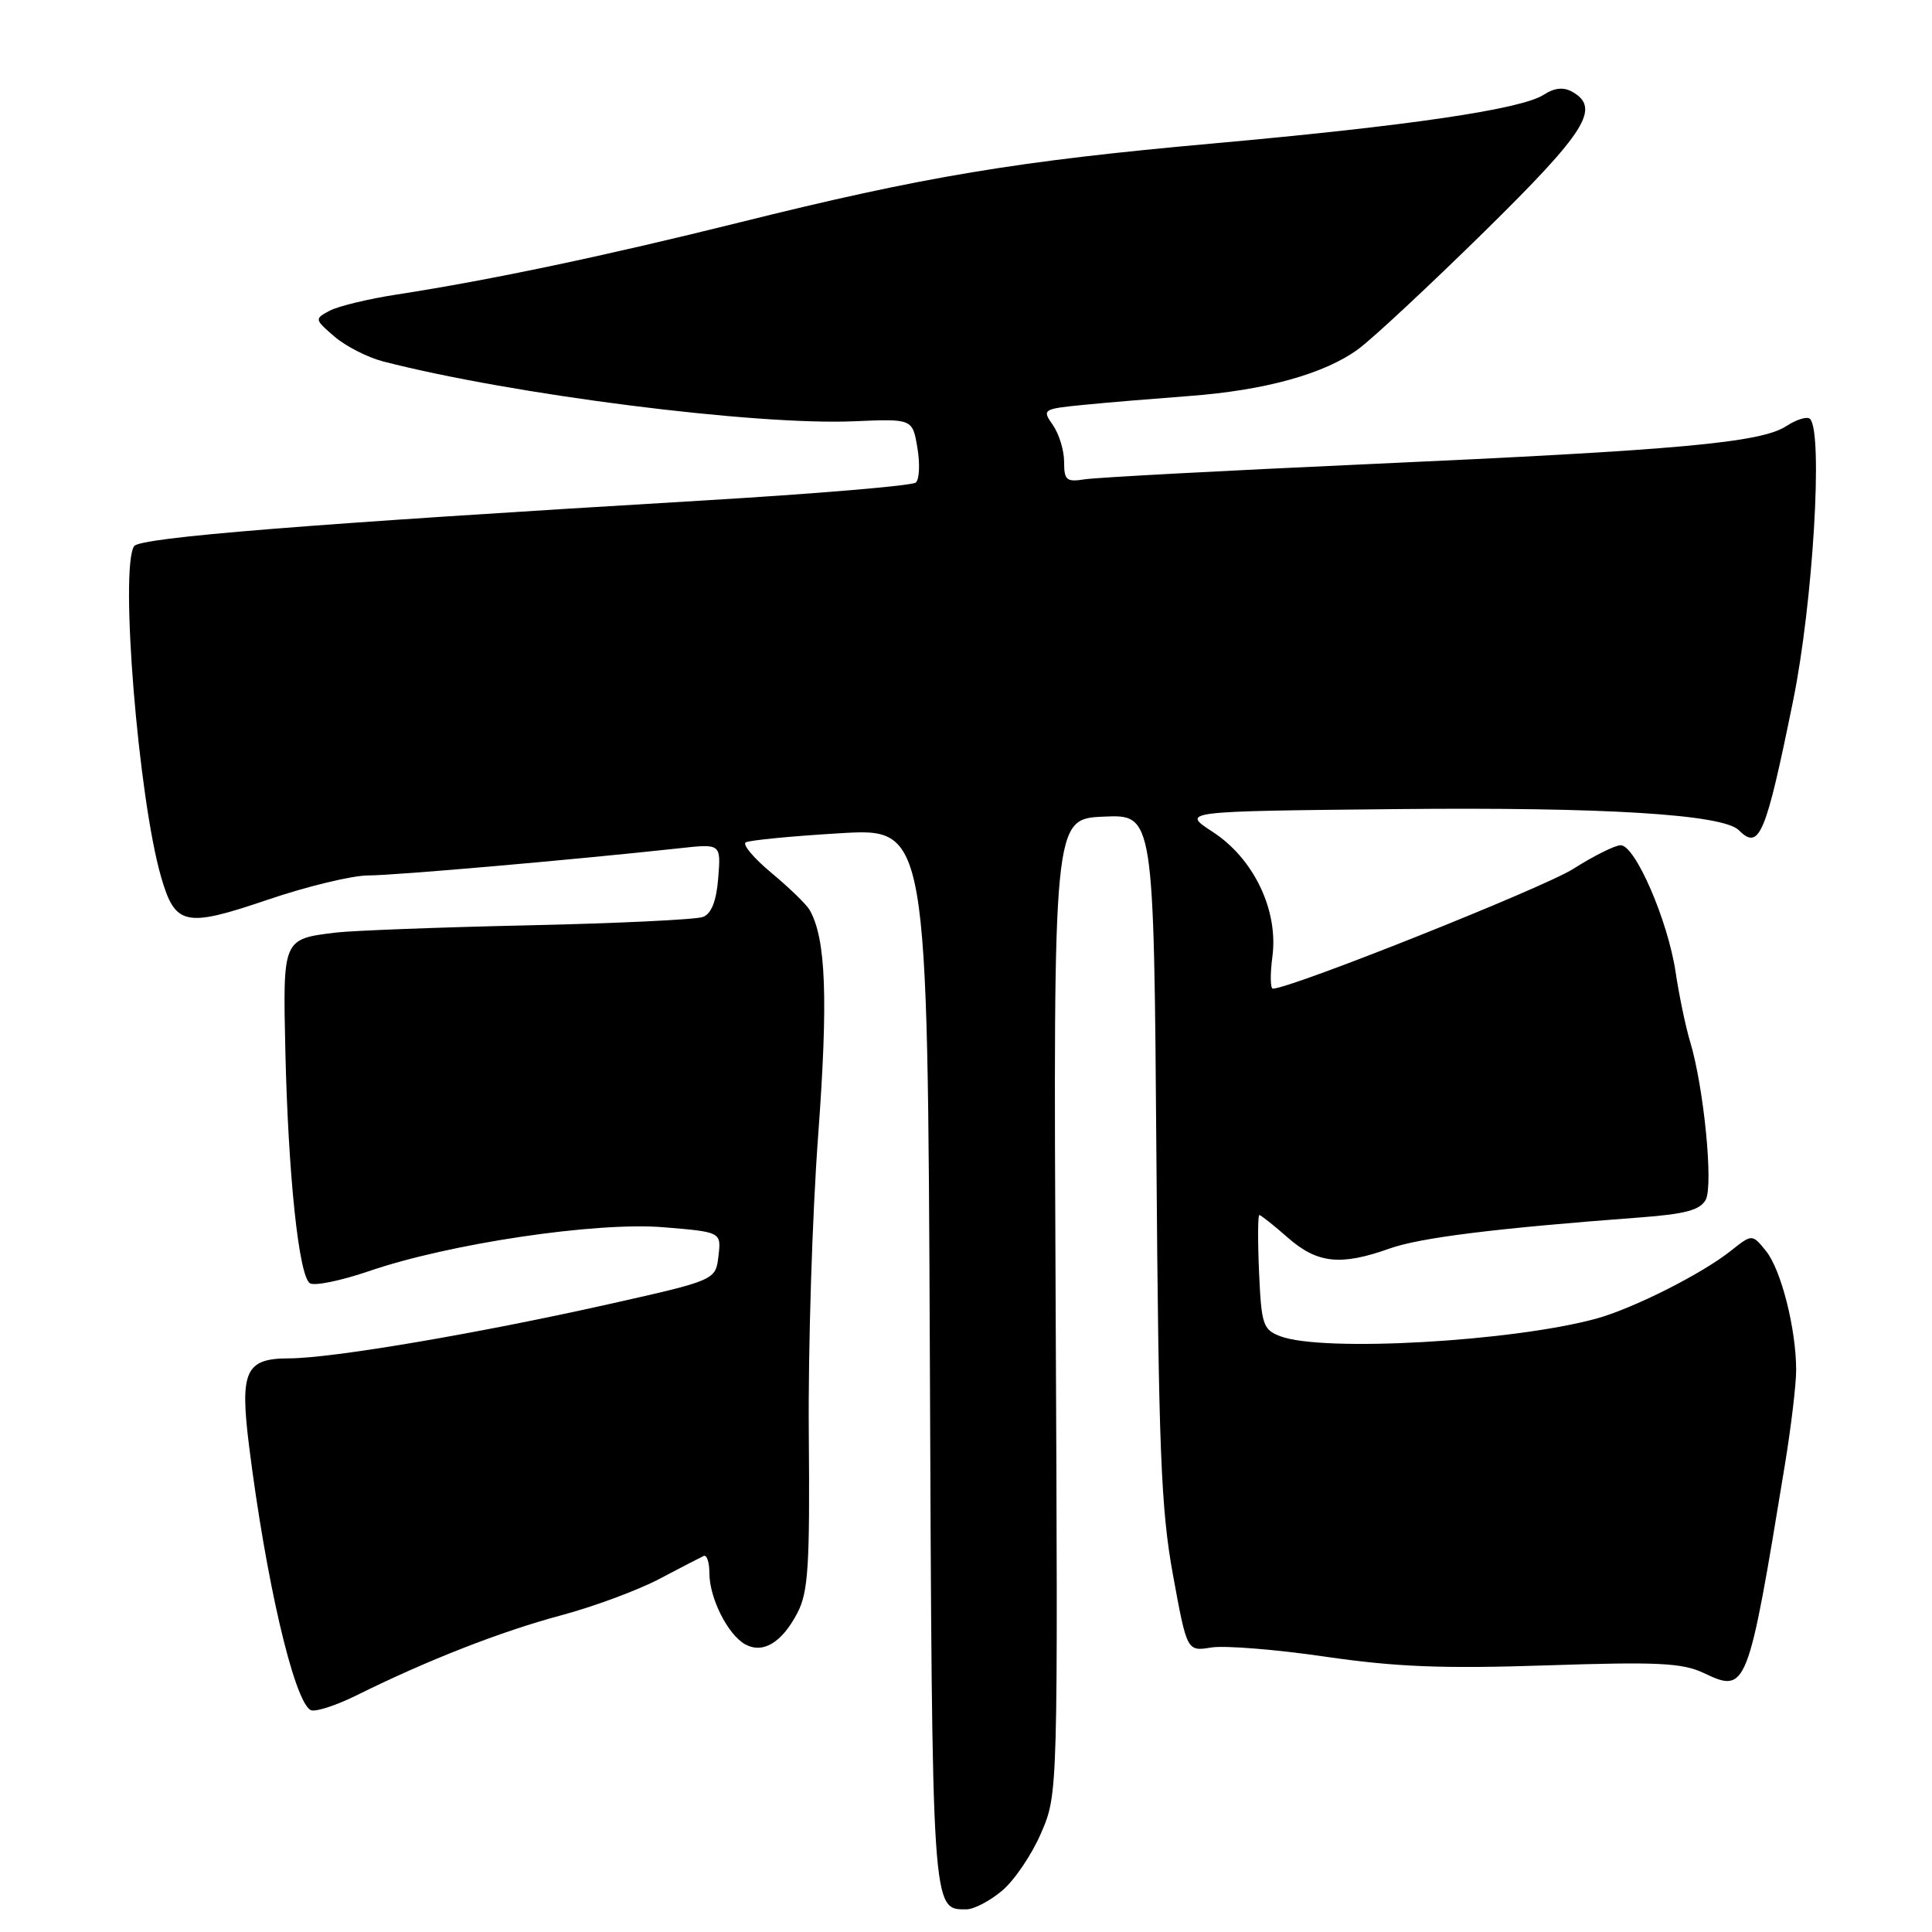 <?xml version="1.0" encoding="UTF-8" standalone="no"?>
<!DOCTYPE svg PUBLIC "-//W3C//DTD SVG 1.1//EN" "http://www.w3.org/Graphics/SVG/1.1/DTD/svg11.dtd" >
<svg xmlns="http://www.w3.org/2000/svg" xmlns:xlink="http://www.w3.org/1999/xlink" version="1.1" viewBox="0 0 256 256">
 <g >
 <path fill="currentColor"
d=" M 132.79 250.52 C 134.41 249.16 136.74 245.72 137.96 242.87 C 140.19 237.69 140.19 237.69 139.88 173.10 C 139.57 108.50 139.57 108.50 146.23 108.21 C 152.89 107.91 152.89 107.91 153.23 153.21 C 153.52 192.02 153.83 199.95 155.42 208.66 C 157.28 218.83 157.28 218.83 160.51 218.30 C 162.29 218.02 169.09 218.56 175.62 219.52 C 184.97 220.88 191.21 221.13 204.95 220.67 C 219.70 220.18 222.92 220.34 225.77 221.69 C 231.45 224.39 231.60 224.01 236.48 194.25 C 237.32 189.16 238.00 183.45 238.00 181.55 C 238.00 176.10 236.01 168.23 234.00 165.76 C 232.17 163.50 232.17 163.50 229.33 165.75 C 225.47 168.82 216.36 173.40 211.50 174.73 C 200.29 177.78 175.23 179.18 169.65 177.06 C 167.35 176.18 167.14 175.54 166.83 168.55 C 166.65 164.40 166.67 161.00 166.87 161.00 C 167.07 161.00 168.77 162.35 170.65 164.00 C 174.55 167.42 177.64 167.75 184.12 165.44 C 188.19 163.99 198.19 162.75 217.28 161.32 C 223.32 160.87 225.28 160.34 226.02 158.97 C 227.05 157.03 225.76 144.00 223.94 137.99 C 223.36 136.07 222.49 131.92 222.02 128.76 C 220.99 121.95 216.68 112.00 214.75 112.00 C 214.00 112.00 211.17 113.41 208.45 115.14 C 204.46 117.66 171.02 131.00 168.66 131.00 C 168.32 131.00 168.29 129.09 168.60 126.75 C 169.41 120.62 166.13 113.76 160.69 110.23 C 156.50 107.50 156.50 107.50 185.00 107.21 C 212.54 106.93 228.30 107.90 230.41 110.01 C 233.12 112.72 233.96 110.73 237.60 92.83 C 240.23 79.91 241.59 57.28 239.84 55.51 C 239.47 55.14 238.07 55.57 236.71 56.45 C 233.35 58.66 222.57 59.64 181.50 61.49 C 162.25 62.36 145.26 63.27 143.75 63.51 C 141.31 63.90 141.00 63.64 141.00 61.20 C 141.00 59.68 140.33 57.49 139.51 56.32 C 138.05 54.24 138.15 54.18 143.76 53.63 C 146.92 53.32 153.10 52.81 157.50 52.48 C 167.63 51.73 175.53 49.54 180.00 46.24 C 181.93 44.82 189.46 37.79 196.75 30.63 C 210.21 17.39 212.14 14.30 208.31 12.15 C 207.16 11.51 205.95 11.64 204.56 12.55 C 201.58 14.48 186.73 16.67 160.85 19.00 C 134.71 21.34 122.37 23.40 98.00 29.47 C 80.21 33.90 65.04 37.10 52.61 39.02 C 48.81 39.60 44.79 40.58 43.66 41.18 C 41.66 42.25 41.67 42.32 44.32 44.60 C 45.81 45.88 48.71 47.36 50.76 47.89 C 67.85 52.30 100.06 56.39 113.20 55.82 C 120.91 55.49 120.91 55.49 121.56 59.34 C 121.92 61.46 121.82 63.53 121.35 63.94 C 120.88 64.36 108.12 65.43 93.00 66.33 C 40.52 69.45 18.52 71.22 17.77 72.37 C 15.85 75.30 18.34 105.84 21.34 116.18 C 23.21 122.66 24.52 122.94 35.44 119.23 C 40.66 117.45 46.67 116.00 48.80 116.00 C 52.29 116.00 75.85 113.94 90.02 112.40 C 95.53 111.79 95.53 111.79 95.17 116.33 C 94.93 119.38 94.27 121.07 93.15 121.50 C 92.24 121.85 81.83 122.35 70.00 122.61 C 58.17 122.87 46.70 123.31 44.50 123.57 C 37.45 124.43 37.48 124.37 37.81 139.21 C 38.19 155.76 39.60 169.13 41.07 170.04 C 41.68 170.42 45.18 169.70 48.84 168.45 C 59.50 164.78 79.03 161.87 87.96 162.62 C 95.57 163.25 95.57 163.25 95.20 166.44 C 94.82 169.63 94.82 169.63 80.66 172.81 C 63.26 176.71 43.92 179.99 38.29 179.99 C 32.51 180.00 31.76 181.67 33.01 191.66 C 35.24 209.40 38.91 225.21 41.13 226.58 C 41.67 226.91 44.45 226.03 47.31 224.61 C 56.59 220.00 66.36 216.18 74.35 214.04 C 78.66 212.89 84.50 210.72 87.34 209.23 C 90.18 207.73 92.84 206.36 93.25 206.17 C 93.66 205.99 94.00 207.02 94.00 208.47 C 94.00 211.74 96.43 216.58 98.72 217.87 C 101.08 219.18 103.59 217.68 105.66 213.72 C 107.10 210.97 107.32 207.49 107.17 190.00 C 107.07 178.72 107.63 160.93 108.41 150.46 C 109.75 132.37 109.45 124.33 107.27 120.56 C 106.85 119.83 104.58 117.63 102.24 115.68 C 99.89 113.73 98.35 111.90 98.81 111.62 C 99.27 111.34 104.88 110.79 111.28 110.41 C 122.91 109.71 122.91 109.71 123.21 179.70 C 123.52 253.82 123.46 253.00 128.05 253.00 C 129.04 253.00 131.17 251.89 132.79 250.52 Z "/>
</g>
</svg>